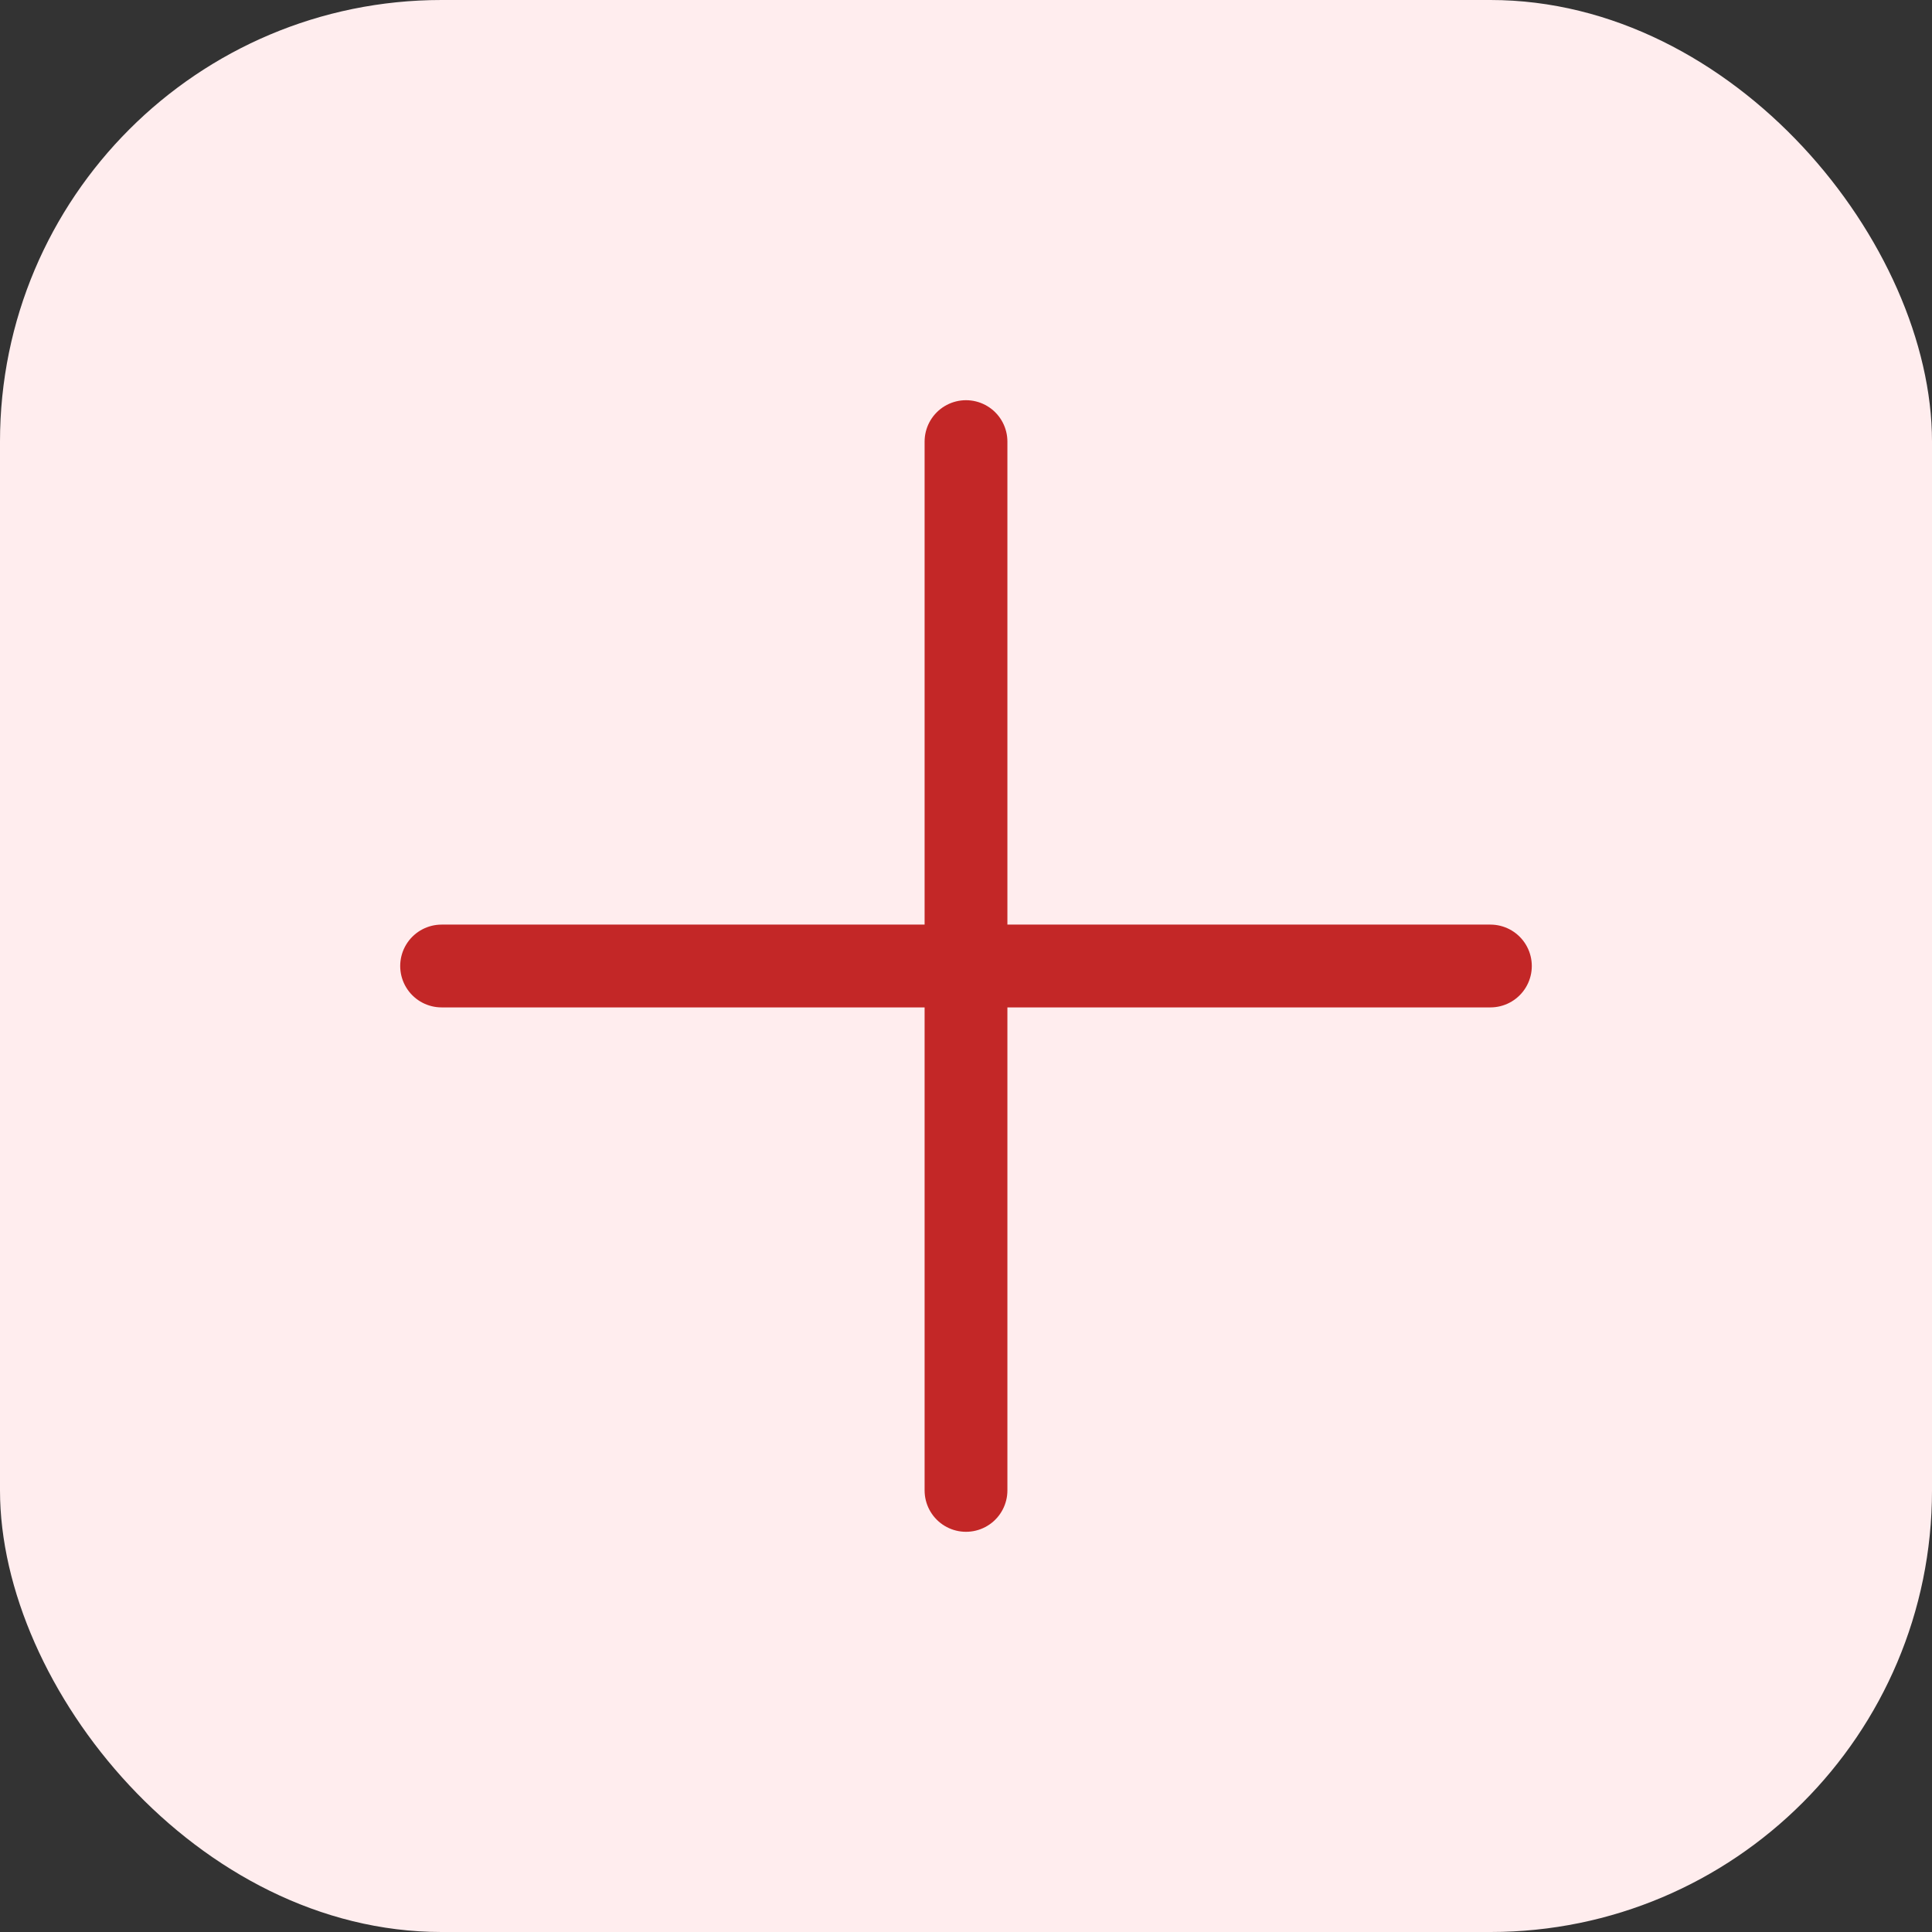 <svg width="35" height="35" viewBox="0 0 35 35" fill="none" xmlns="http://www.w3.org/2000/svg">
<rect x="0" y="0" width="35" height="35" fill="#333333" stroke="none"/>
<rect width="35" height="35" rx="8" fill="#FFEDEE"/>
<path d="M17.5 8V27M27 17.5H8" stroke="#C32727" stroke-width="1.5" stroke-linecap="round" stroke-linejoin="round"/>
</svg>
